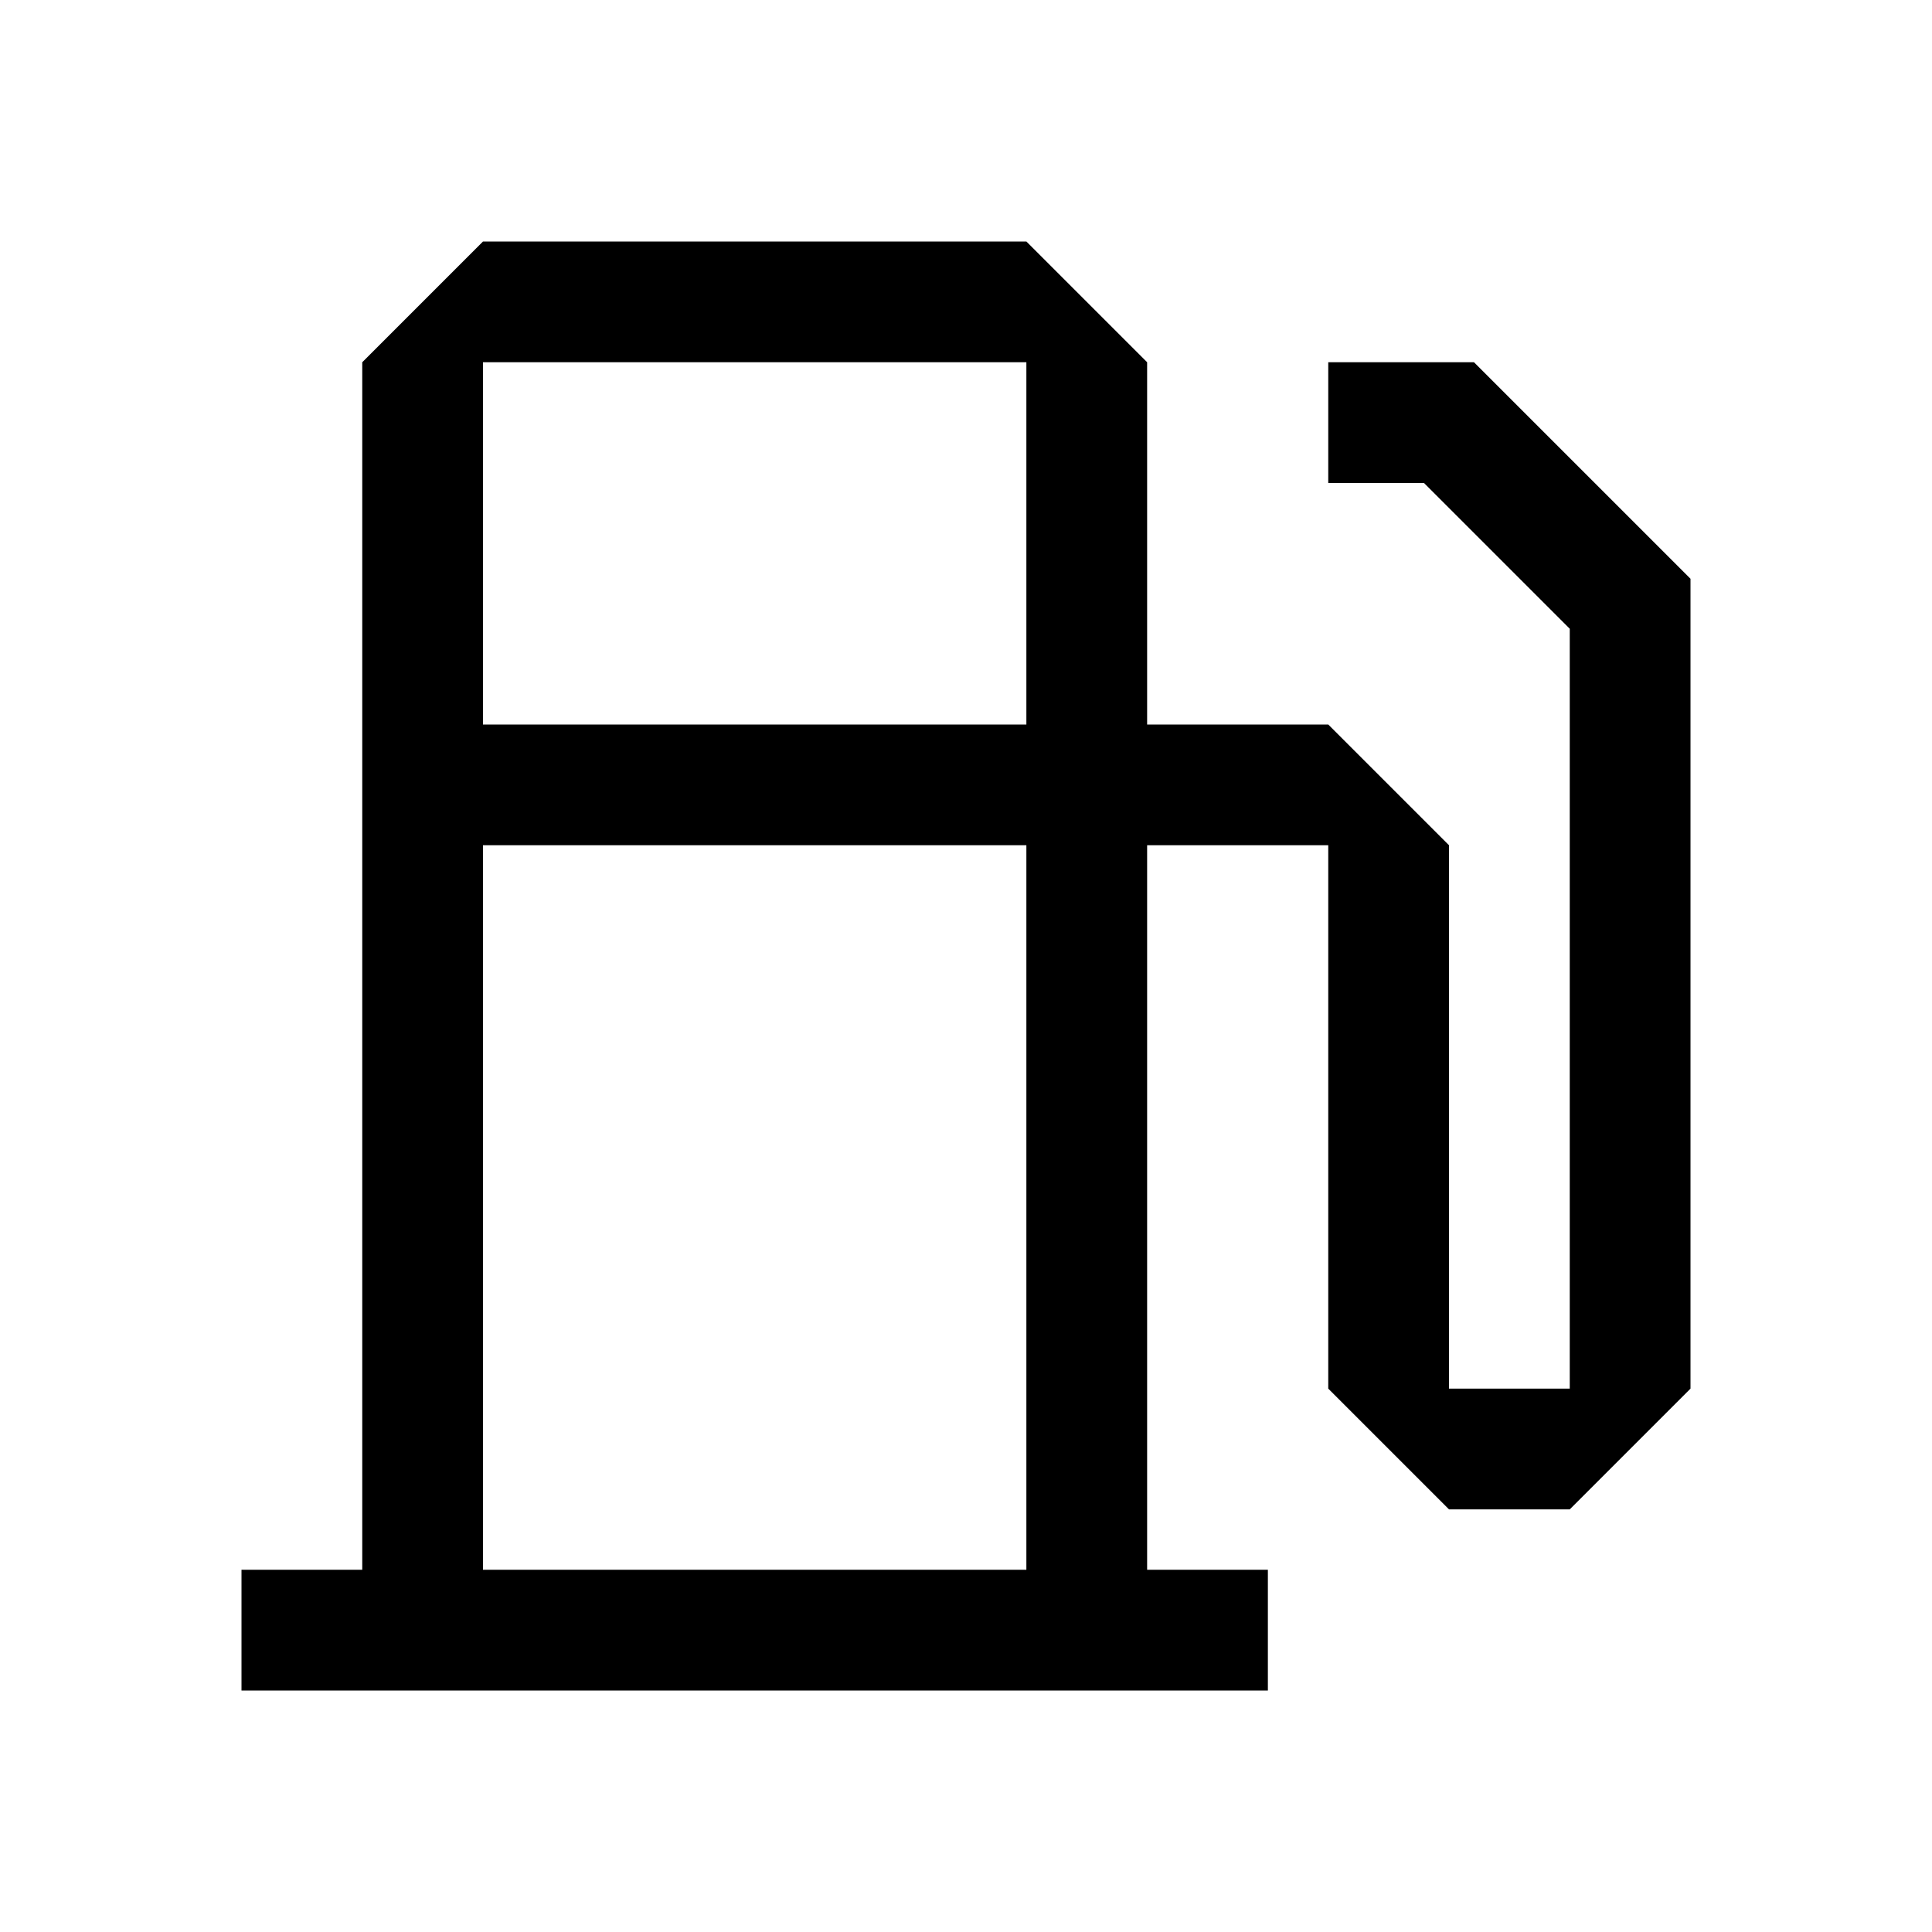 <?xml version="1.0" encoding="UTF-8"?><svg id="Outlined" xmlns="http://www.w3.org/2000/svg" width="32" height="32" viewBox="0 0 32 32"><path d="M24.414,6h-2.414v2h1.586l2.414,2.414v12.586h-2v-9l-2-2h-3v-6l-2-2h-9l-2,2v20h-2v2h17v-2h-2v-12h3v9l2,2h2l2-2v-13.414l-3.586-3.586ZM8,6h9v6h-9v-6ZM17,26h-9v-12h9v12Z" stroke-width="0"/></svg>